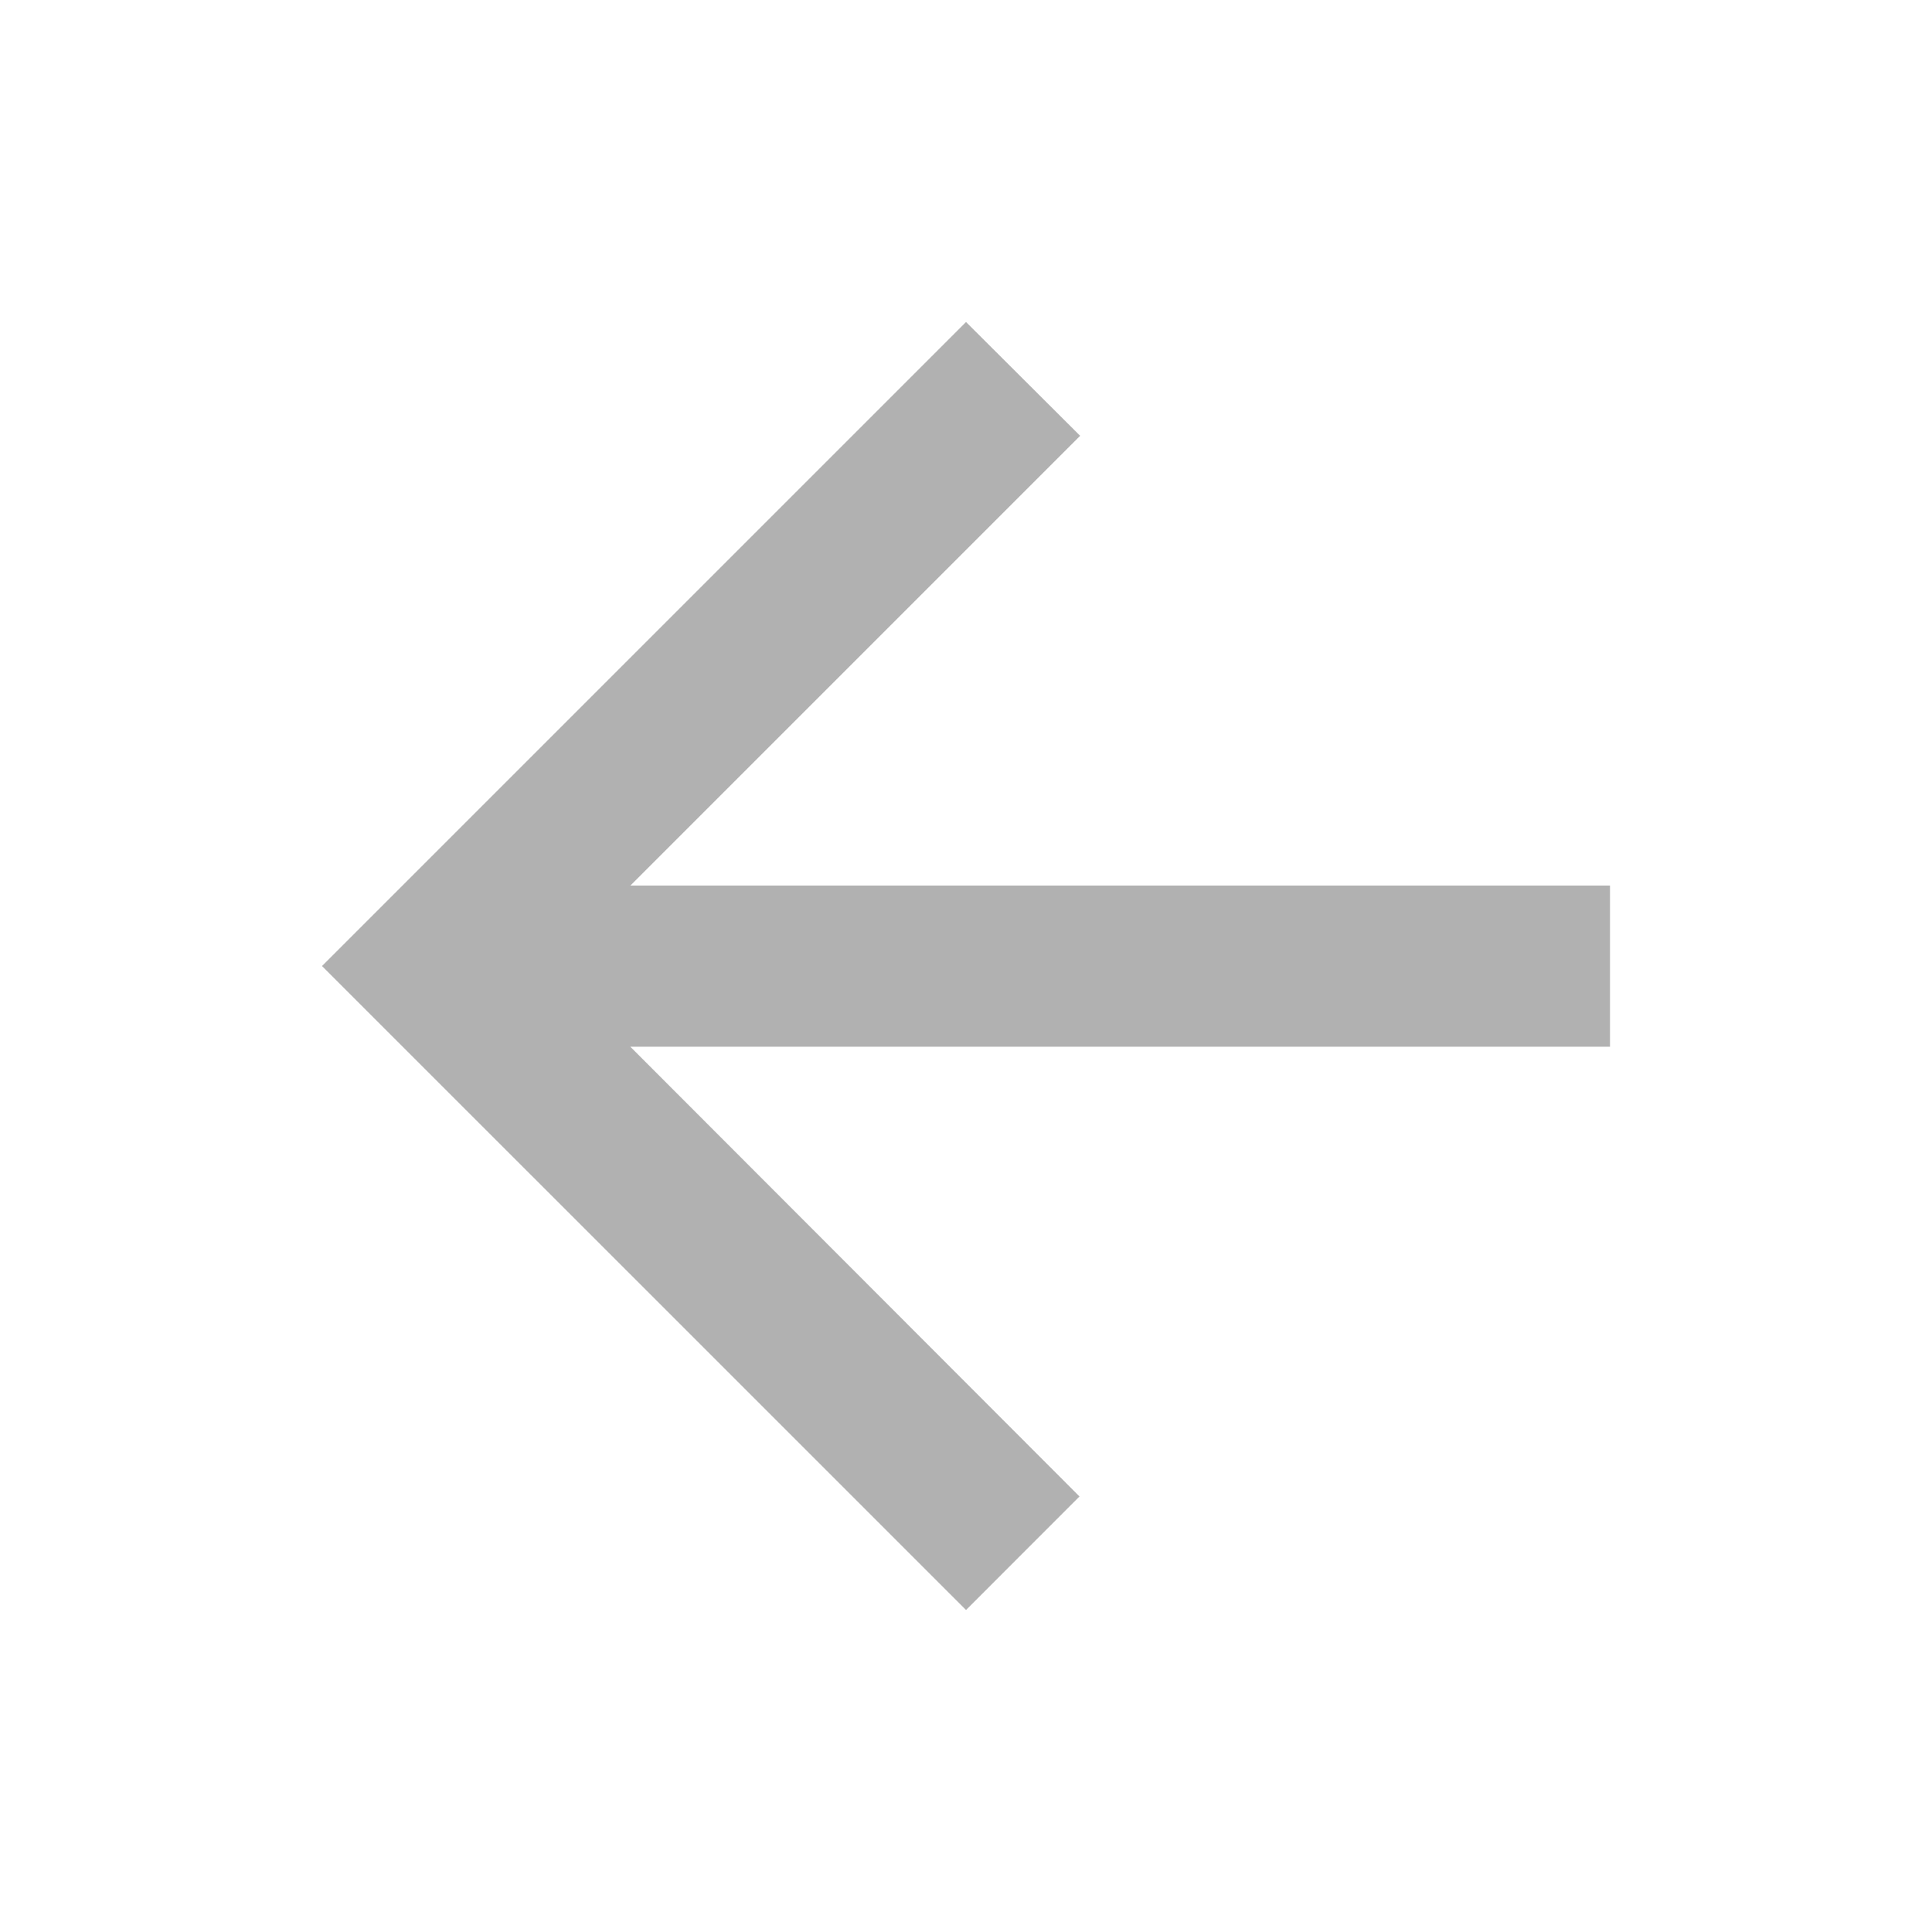 <svg xmlns="http://www.w3.org/2000/svg" width="30.071" height="30.071" viewBox="0 0 30.071 30.071"><defs><style>.a{fill:none;}.b{fill:#b1b1b1;}</style></defs><path class="a" d="M0,0H30.071V30.071H0Z"/><path class="b" d="M24.047,12.771H8.8l7-7L14.024,4,4,14.024,14.024,24.047,15.79,22.28l-6.991-7H24.047Z" transform="translate(1.012 1.012)"/></svg>